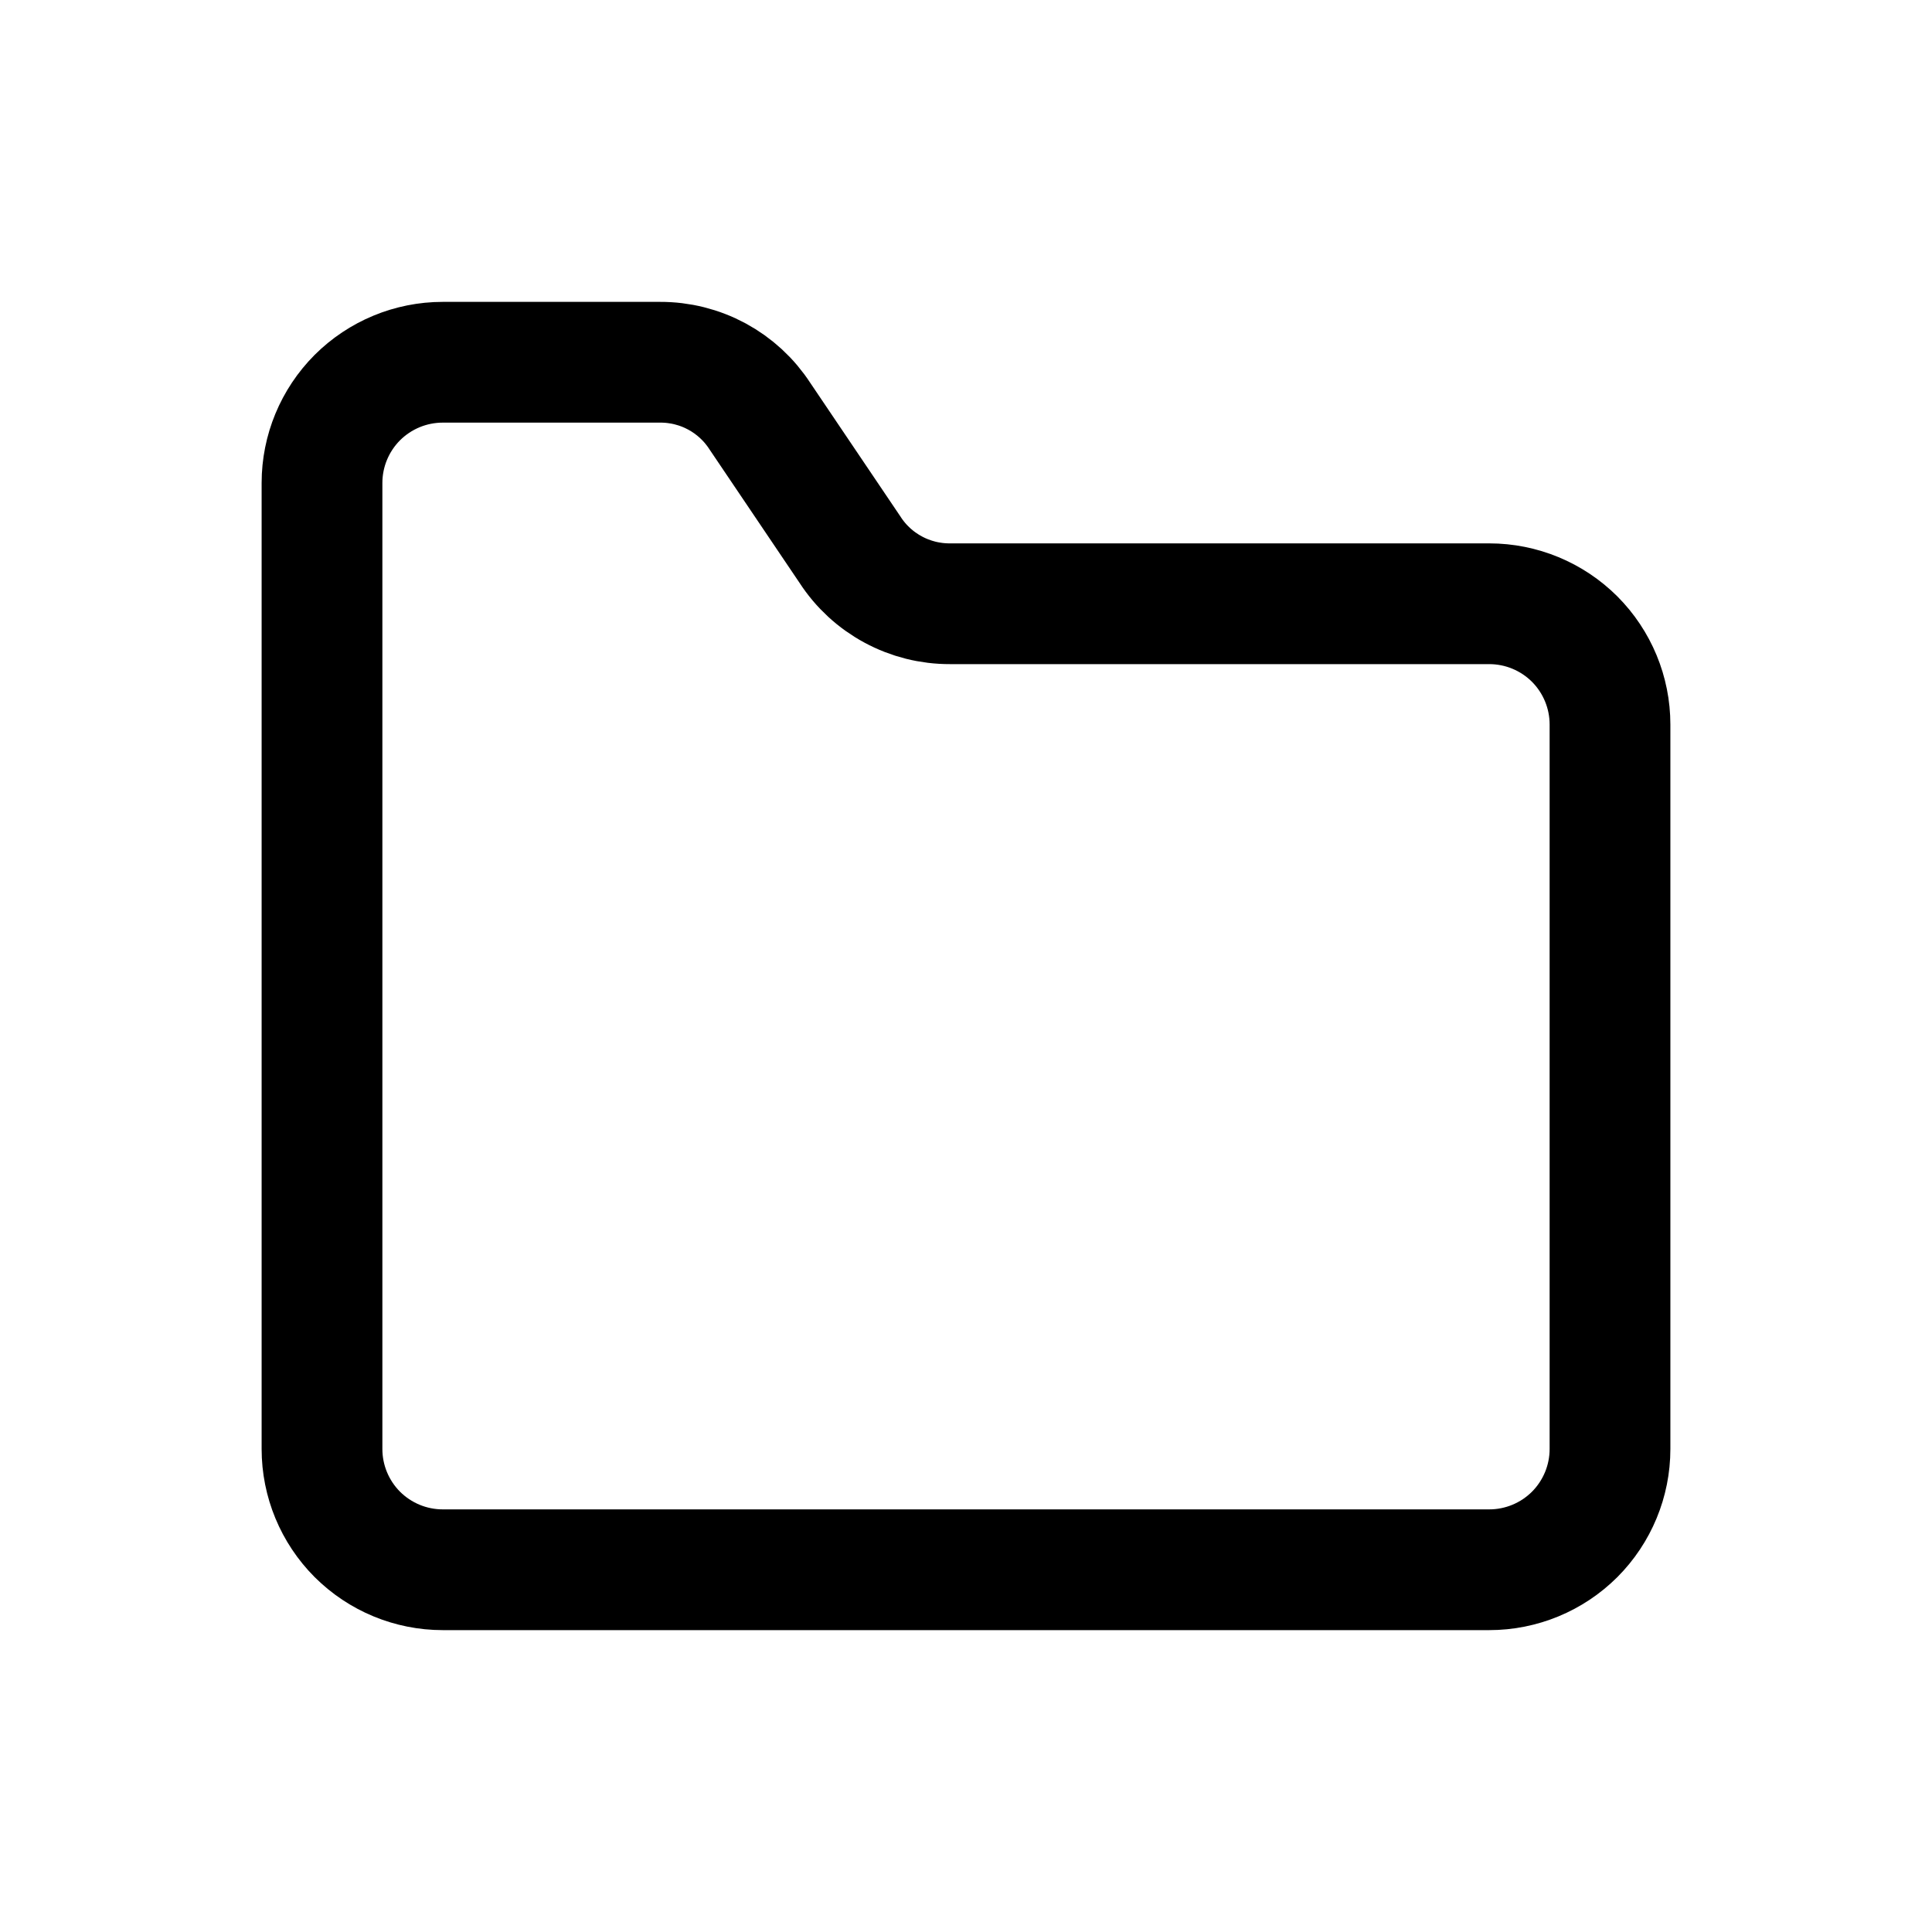 <svg width="24" height="24" viewBox="0 0 24 24" fill="none" xmlns="http://www.w3.org/2000/svg">
<path d="M20 9V18C20 18.398 19.842 18.779 19.561 19.061C19.279 19.342 18.898 19.5 18.5 19.5H5.5C5.102 19.5 4.721 19.342 4.439 19.061C4.158 18.779 4 18.398 4 18V6C4 5.602 4.158 5.221 4.439 4.939C4.721 4.658 5.102 4.5 5.5 4.5H8.2C8.446 4.499 8.689 4.56 8.906 4.677C9.122 4.794 9.306 4.963 9.44 5.17L10.56 6.83C10.694 7.037 10.878 7.206 11.095 7.323C11.311 7.44 11.554 7.501 11.8 7.5H18.5C18.898 7.5 19.279 7.658 19.561 7.939C19.842 8.221 20 8.602 20 9Z" stroke="black" stroke-width="1.5" stroke-linecap="round" stroke-linejoin="round"/>
</svg>
